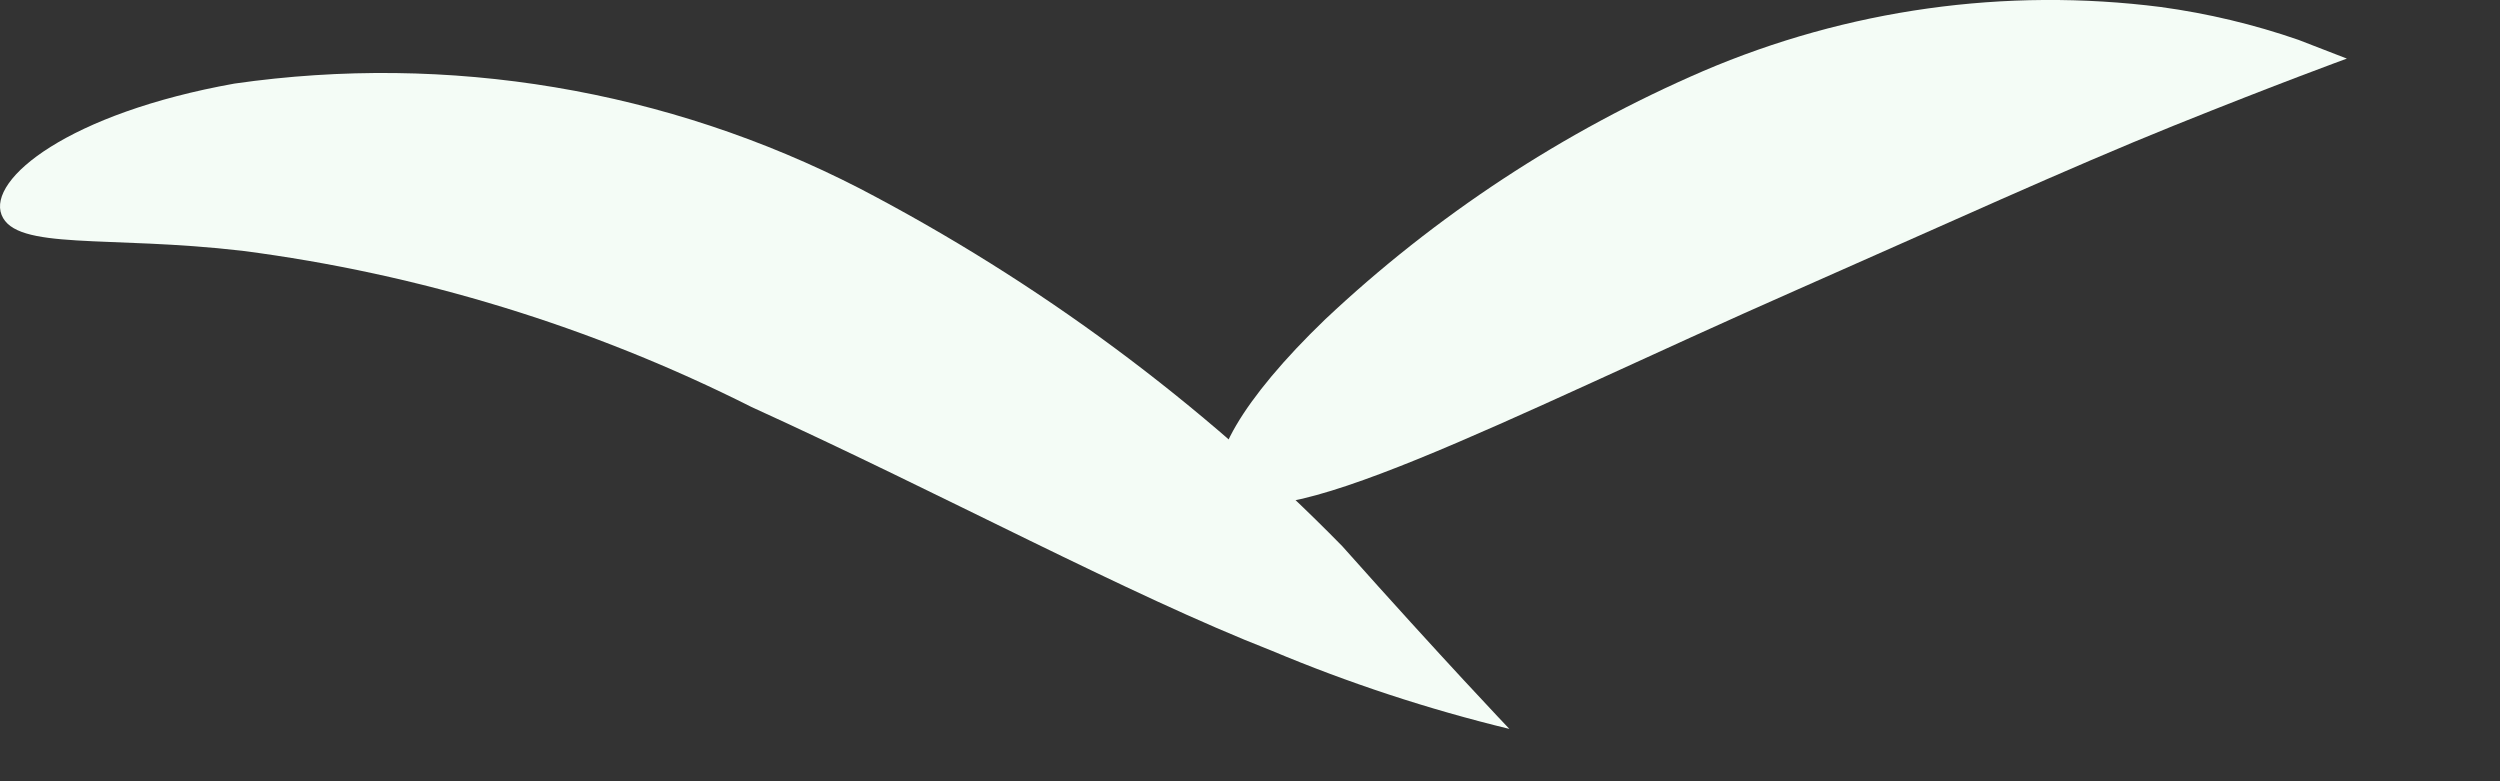 <svg preserveAspectRatio="none" width="100%" height="100%" overflow="visible" style="display: block;" viewBox="0 0 16 5" fill="none" xmlns="http://www.w3.org/2000/svg">
<rect x="0" y="0" width="16" height="5" fill="#333333" stroke="none"/>
<g id="Group 7196">
<path id="Vector" d="M9.66 4.665C9.141 4.539 8.633 4.372 8.14 4.165C7.22 3.805 6.04 3.165 4.81 2.605C3.788 2.09 2.685 1.752 1.55 1.605C0.69 1.505 0.1 1.605 0.01 1.375C-0.08 1.145 0.44 0.725 1.5 0.535C2.871 0.338 4.268 0.572 5.5 1.205C6.644 1.801 7.687 2.574 8.59 3.495C9.24 4.225 9.66 4.665 9.66 4.665Z" fill="#F4FCF6"/>
<path id="Vector_2" d="M15.02 0.375C15.02 0.375 14.58 0.535 13.91 0.805C13.24 1.075 12.43 1.445 11.5 1.855C9.66 2.665 8.09 3.505 7.83 3.145C7.71 2.975 7.95 2.555 8.48 2.045C9.188 1.378 10.007 0.84 10.9 0.455C11.823 0.06 12.834 -0.082 13.83 0.045C14.13 0.086 14.424 0.156 14.71 0.255L15.02 0.375Z" fill="#F4FCF6"/>
</g>
</svg>
